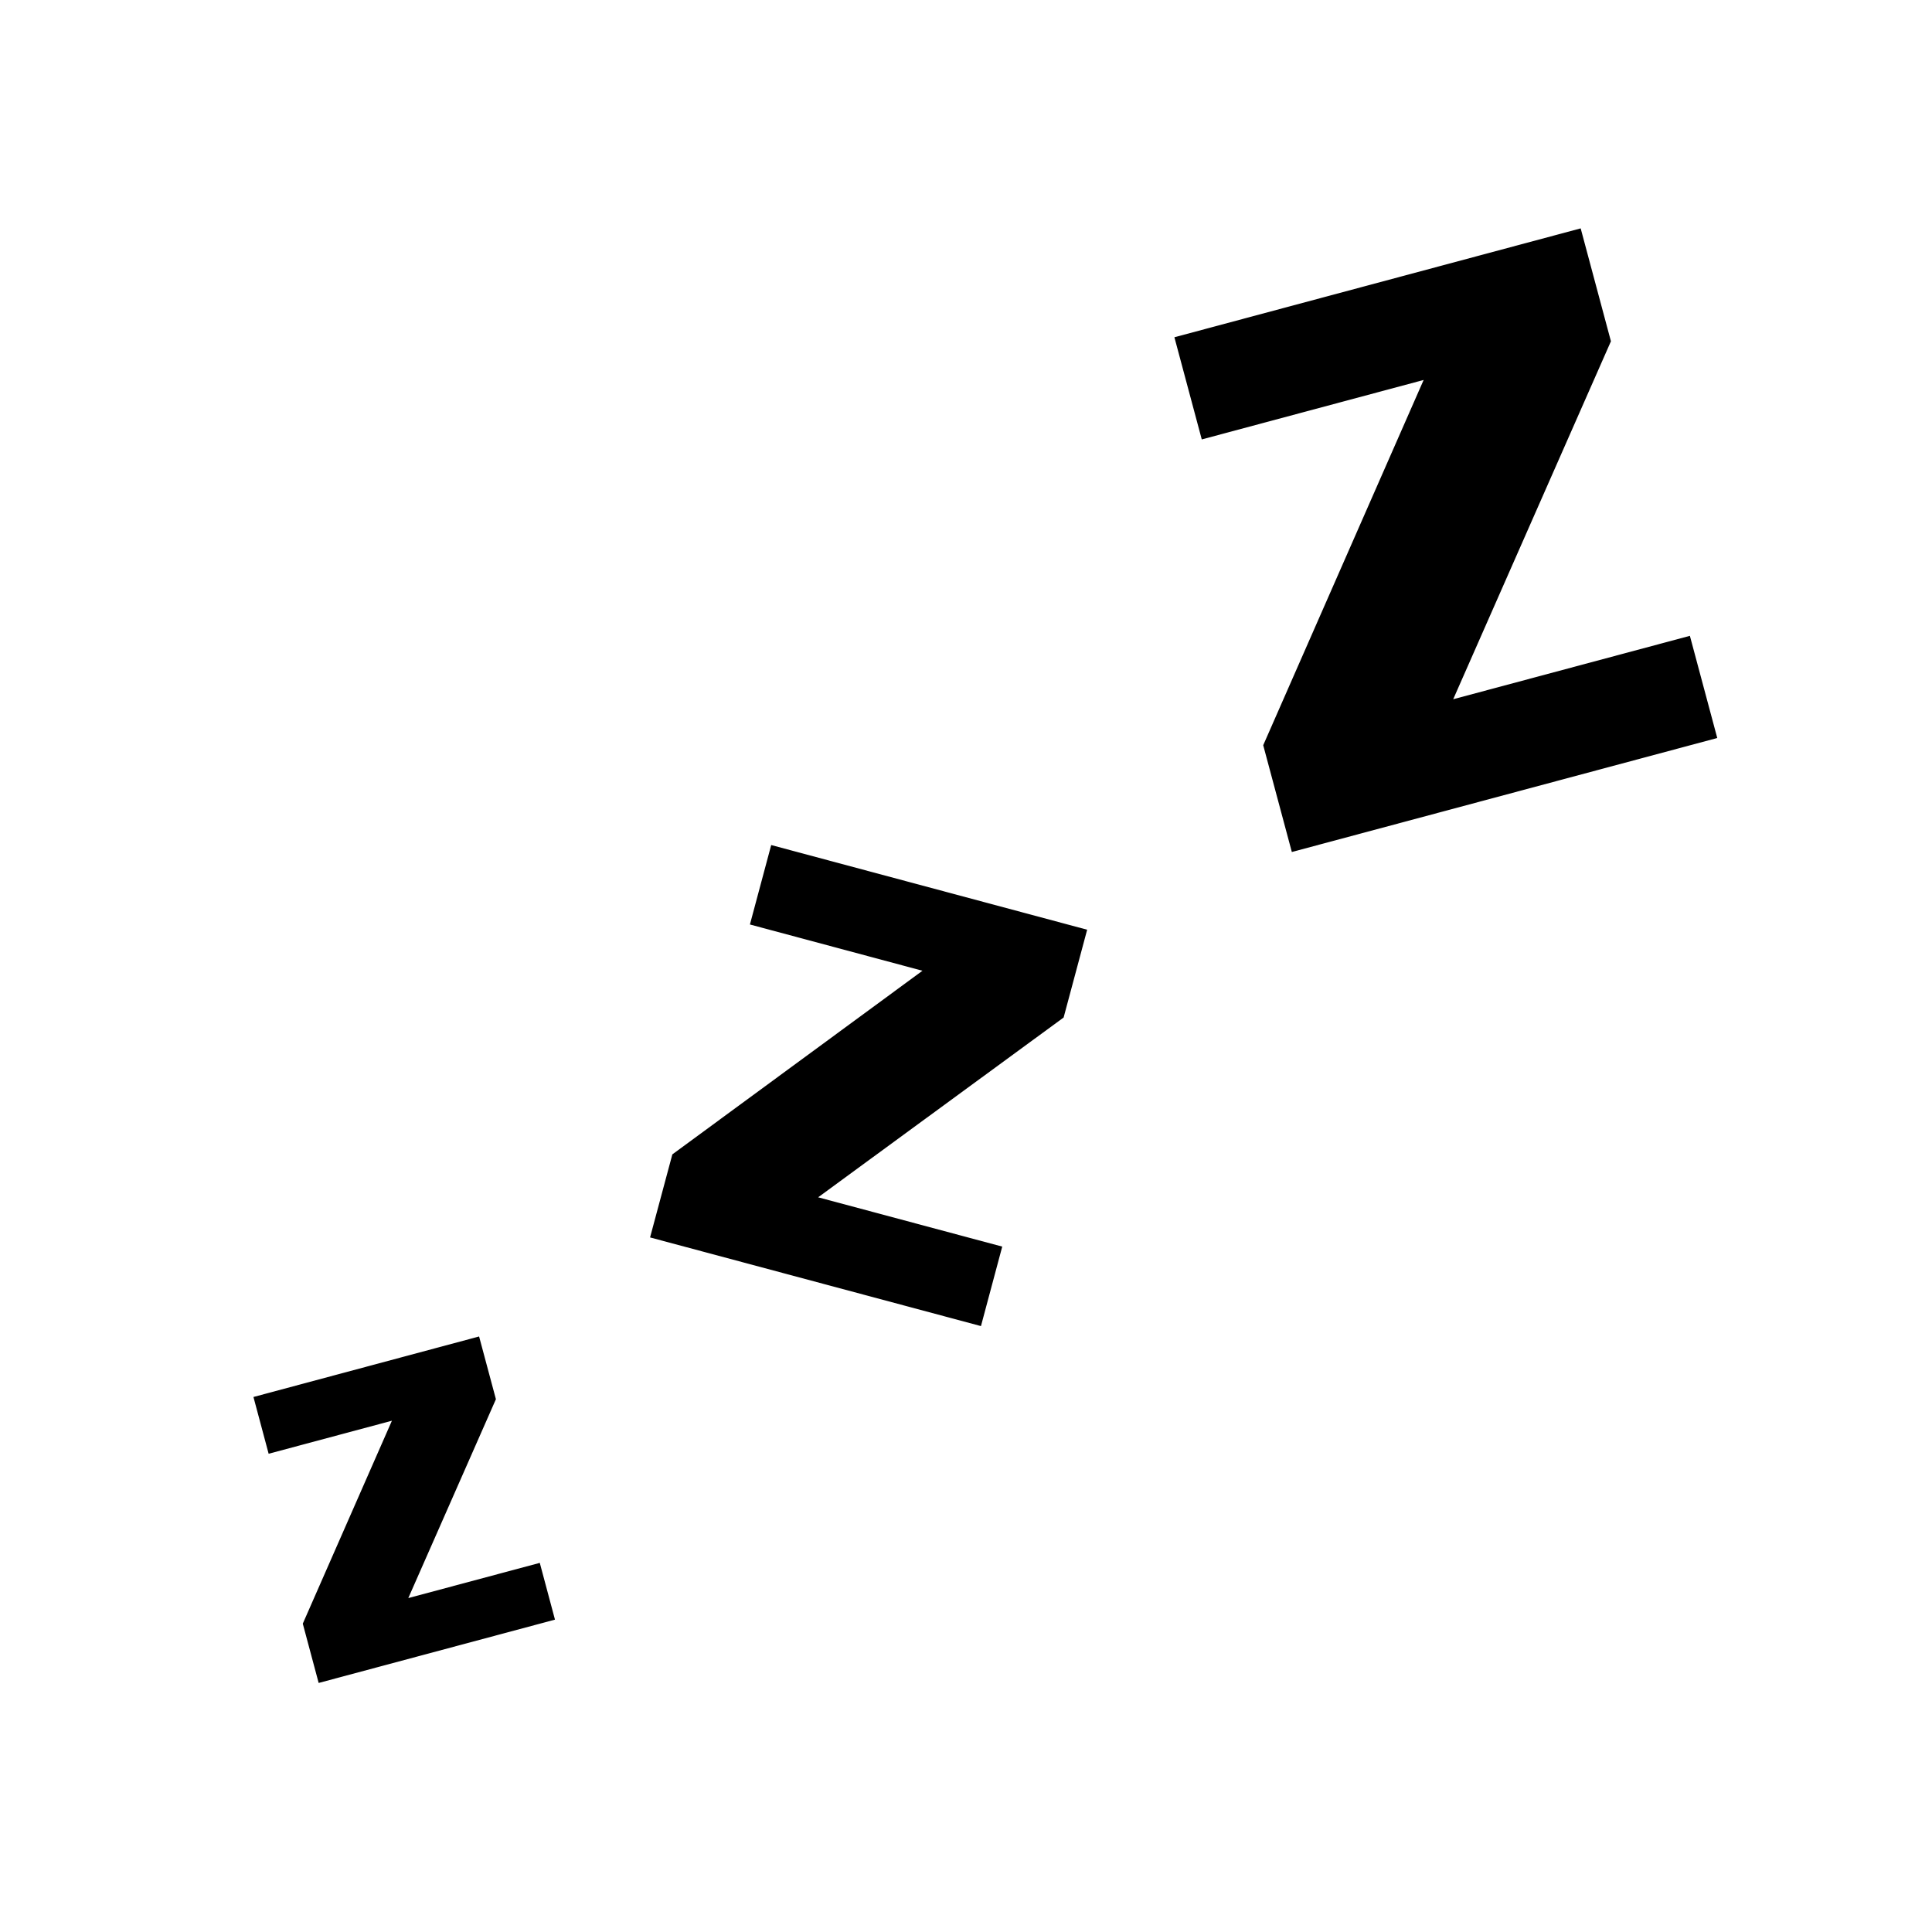 <?xml version="1.0" encoding="UTF-8" standalone="no"?>
<svg
   xmlns:dc="http://purl.org/dc/elements/1.1/"
   xmlns:cc="http://creativecommons.org/ns#"
   xmlns:rdf="http://www.w3.org/1999/02/22-rdf-syntax-ns#"
   xmlns:svg="http://www.w3.org/2000/svg"
   xmlns="http://www.w3.org/2000/svg"
   xmlns:sodipodi="http://sodipodi.sourceforge.net/DTD/sodipodi-0.dtd"
   xmlns:inkscape="http://www.inkscape.org/namespaces/inkscape"
   width="128"
   height="128"
   viewBox="0 0 33.867 33.867"
   version="1.1"
   id="svg8"
   inkscape:version="1.0.1 (3bc2e813f5, 2020-09-07)"
   sodipodi:docname="boring.svg">
  <defs
     id="defs2">
    <inkscape:path-effect
       effect="mirror_symmetry"
       start_point="17.705,20.65"
       end_point="17.705,21.371"
       center_point="17.705,21.01"
       id="path-effect1058"
       is_visible="true"
       lpeversion="1"
       mode="free"
       discard_orig_path="false"
       fuse_paths="false"
       oposite_fuse="false"
       split_items="false" />
    <inkscape:path-effect
       effect="mirror_symmetry"
       start_point="17.536,13.025"
       end_point="17.536,23.722"
       center_point="17.536,18.373"
       id="path-effect914"
       is_visible="true"
       lpeversion="1"
       mode="free"
       discard_orig_path="false"
       fuse_paths="true"
       oposite_fuse="false"
       split_items="false" />
    <inkscape:path-effect
       effect="mirror_symmetry"
       start_point="88.446,114.905"
       end_point="88.446,132.103"
       center_point="88.446,123.504"
       id="path-effect2221"
       is_visible="true"
       lpeversion="1"
       mode="free"
       discard_orig_path="false"
       fuse_paths="false"
       oposite_fuse="false"
       split_items="false" />
    <inkscape:path-effect
       effect="mirror_symmetry"
       start_point="87.865,97.219"
       end_point="87.865,115.527"
       center_point="87.865,106.373"
       id="path-effect2219"
       is_visible="true"
       lpeversion="1"
       mode="free"
       discard_orig_path="false"
       fuse_paths="false"
       oposite_fuse="false"
       split_items="false" />
    <inkscape:path-effect
       effect="mirror_symmetry"
       start_point="88.446,114.905"
       end_point="88.446,132.103"
       center_point="88.446,123.504"
       id="path-effect2052"
       is_visible="true"
       lpeversion="1"
       mode="free"
       discard_orig_path="false"
       fuse_paths="false"
       oposite_fuse="false"
       split_items="false" />
    <inkscape:path-effect
       effect="mirror_symmetry"
       start_point="87.865,97.219"
       end_point="87.865,115.527"
       center_point="87.865,106.373"
       id="path-effect2050"
       is_visible="true"
       lpeversion="1"
       mode="free"
       discard_orig_path="false"
       fuse_paths="false"
       oposite_fuse="false"
       split_items="false" />
    <inkscape:path-effect
       effect="mirror_symmetry"
       start_point="88.446,114.905"
       end_point="88.446,132.103"
       center_point="88.446,123.504"
       id="path-effect1883"
       is_visible="true"
       lpeversion="1"
       mode="free"
       discard_orig_path="false"
       fuse_paths="false"
       oposite_fuse="false"
       split_items="false" />
    <inkscape:path-effect
       effect="mirror_symmetry"
       start_point="87.865,97.219"
       end_point="87.865,115.527"
       center_point="87.865,106.373"
       id="path-effect1881"
       is_visible="true"
       lpeversion="1"
       mode="free"
       discard_orig_path="false"
       fuse_paths="false"
       oposite_fuse="false"
       split_items="false" />
    <inkscape:path-effect
       effect="mirror_symmetry"
       start_point="88.446,114.905"
       end_point="88.446,132.103"
       center_point="88.446,123.504"
       id="path-effect1714"
       is_visible="true"
       lpeversion="1"
       mode="free"
       discard_orig_path="false"
       fuse_paths="false"
       oposite_fuse="false"
       split_items="false" />
    <inkscape:path-effect
       effect="mirror_symmetry"
       start_point="87.865,97.219"
       end_point="87.865,115.527"
       center_point="87.865,106.373"
       id="path-effect1712"
       is_visible="true"
       lpeversion="1"
       mode="free"
       discard_orig_path="false"
       fuse_paths="false"
       oposite_fuse="false"
       split_items="false" />
    <inkscape:path-effect
       effect="mirror_symmetry"
       start_point="88.446,114.905"
       end_point="88.446,132.103"
       center_point="88.446,123.504"
       id="path-effect1541"
       is_visible="true"
       lpeversion="1"
       mode="free"
       discard_orig_path="false"
       fuse_paths="false"
       oposite_fuse="false"
       split_items="false" />
    <inkscape:path-effect
       effect="mirror_symmetry"
       start_point="87.865,97.219"
       end_point="87.865,115.527"
       center_point="87.865,106.373"
       id="path-effect895"
       is_visible="true"
       lpeversion="1"
       mode="free"
       discard_orig_path="false"
       fuse_paths="false"
       oposite_fuse="false"
       split_items="false" />
    <inkscape:path-effect
       effect="mirror_symmetry"
       start_point="11.774,-9.382"
       end_point="11.774,1.169"
       center_point="11.774,-4.107"
       id="path-effect3834"
       is_visible="true"
       lpeversion="1"
       mode="free"
       discard_orig_path="false"
       fuse_paths="true"
       oposite_fuse="false"
       split_items="false" />
    <inkscape:perspective
       sodipodi:type="inkscape:persp3d"
       inkscape:vp_x="0 : 16.933334 : 1"
       inkscape:vp_y="6.1230314e-14 : -1000 : 0"
       inkscape:vp_z="33.866666 : 16.933334 : 1"
       inkscape:persp3d-origin="16.933333 : 11.288889 : 1"
       id="perspective3275" />
    <inkscape:path-effect
       effect="mirror_symmetry"
       start_point="7.554,17.271"
       end_point="7.554,21.492"
       center_point="7.554,19.381"
       id="path-effect3205"
       is_visible="true"
       lpeversion="1"
       mode="free"
       discard_orig_path="false"
       fuse_paths="false"
       oposite_fuse="false"
       split_items="false" />
    <inkscape:path-effect
       effect="mirror_symmetry"
       start_point="7.46,21.422"
       end_point="7.46,21.609"
       center_point="7.46,21.515"
       id="path-effect3203"
       is_visible="true"
       lpeversion="1"
       mode="free"
       discard_orig_path="false"
       fuse_paths="false"
       oposite_fuse="false"
       split_items="false" />
    <inkscape:path-effect
       effect="mirror_symmetry"
       start_point="7.554,17.271"
       end_point="7.554,21.492"
       center_point="7.554,19.381"
       id="path-effect3164"
       is_visible="true"
       lpeversion="1"
       mode="free"
       discard_orig_path="false"
       fuse_paths="false"
       oposite_fuse="false"
       split_items="false" />
    <inkscape:path-effect
       effect="mirror_symmetry"
       start_point="7.46,21.422"
       end_point="7.46,21.609"
       center_point="7.46,21.515"
       id="path-effect3145"
       is_visible="true"
       lpeversion="1"
       mode="free"
       discard_orig_path="false"
       fuse_paths="false"
       oposite_fuse="false"
       split_items="false" />
    <inkscape:path-effect
       effect="mirror_symmetry"
       start_point="87.865,97.219"
       end_point="87.865,115.527"
       center_point="87.865,106.373"
       id="path-effect881"
       is_visible="true"
       lpeversion="1"
       mode="free"
       discard_orig_path="false"
       fuse_paths="false"
       oposite_fuse="false"
       split_items="false" />
    <inkscape:path-effect
       effect="mirror_symmetry"
       start_point="88.446,114.905"
       end_point="88.446,132.103"
       center_point="88.446,123.504"
       id="path-effect835"
       is_visible="true"
       lpeversion="1"
       mode="free"
       discard_orig_path="false"
       fuse_paths="false"
       oposite_fuse="false"
       split_items="false" />
    <filter
       inkscape:label="Feather"
       inkscape:menu="Bumps"
       inkscape:menu-tooltip="Painting canvas emboss effect"
       style="color-interpolation-filters:sRGB"
       id="filter2121">
      <feTurbulence
         numOctaves="5"
         baseFrequency="0.489 0.065"
         id="feTurbulence2083" />
      <feConvolveMatrix
         order="5 5"
         kernelMatrix="-4 0 0 0 -4 0 -2 0 -2 0 0 0 -10 0 0 0 -2 0 -2 0 -4 0 0 0 -4 "
         targetX="2"
         targetY="2"
         id="feConvolveMatrix2085" />
      <feConvolveMatrix
         order="3 3"
         kernelMatrix="2 0 2 0 -5 0 2 0 2 "
         targetX="1"
         targetY="1"
         id="feConvolveMatrix2087" />
      <feColorMatrix
         type="saturate"
         result="result1"
         id="feColorMatrix2089" />
      <feComposite
         in2="SourceGraphic"
         operator="arithmetic"
         k1="1.5"
         k2="0.5"
         k3="0.5"
         result="result2"
         id="feComposite2091"
         k4="0" />
      <feBlend
         mode="normal"
         in2="result1"
         result="result4"
         id="feBlend2093" />
      <feColorMatrix
         type="luminanceToAlpha"
         id="feColorMatrix2095" />
      <feDiffuseLighting
         surfaceScale="10"
         diffuseConstant="1"
         result="result3"
         id="feDiffuseLighting2099">
        <feDistantLight
           azimuth="180"
           elevation="35"
           id="feDistantLight2097" />
      </feDiffuseLighting>
      <feComposite
         in2="result4"
         operator="arithmetic"
         k1="1.5"
         k3="0.5"
         result="result5"
         id="feComposite2101"
         k2="0"
         k4="0" />
      <feBlend
         mode="normal"
         in2="result3"
         result="result6"
         id="feBlend2103" />
      <feComposite
         in2="SourceGraphic"
         operator="in"
         id="feComposite2105"
         result="fbSourceGraphic" />
      <feColorMatrix
         result="fbSourceGraphicAlpha"
         in="fbSourceGraphic"
         values="0 0 0 -1 0 0 0 0 -1 0 0 0 0 -1 0 0 0 0 1 0"
         id="feColorMatrix2107" />
      <feColorMatrix
         id="feColorMatrix2109"
         values="11 0 0 -1.762 -5 0 11 0 -1.762 -5 0 0 11 -1.762 -5 0 0 0 1 0"
         in="fbSourceGraphic"
         result="fbSourceGraphic" />
      <feColorMatrix
         result="fbSourceGraphicAlpha"
         in="fbSourceGraphic"
         values="0 0 0 -1 0 0 0 0 -1 0 0 0 0 -1 0 0 0 0 1 0"
         id="feColorMatrix2111" />
      <feGaussianBlur
         id="feGaussianBlur2113"
         stdDeviation="0.31"
         result="blur"
         in="fbSourceGraphic" />
      <feComposite
         in2="blur"
         id="feComposite2115"
         in="fbSourceGraphic"
         operator="atop"
         result="composite1" />
      <feComposite
         in2="composite1"
         id="feComposite2117"
         operator="in"
         result="composite2" />
      <feComposite
         in2="composite2"
         id="feComposite2119"
         operator="in"
         result="composite3" />
    </filter>
  </defs>
  <sodipodi:namedview
     id="base"
     pagecolor="#ffffff"
     bordercolor="#666666"
     borderopacity="1.0"
     inkscape:pageopacity="0.0"
     inkscape:pageshadow="2"
     inkscape:zoom="5.6568544"
     inkscape:cx="79.088631"
     inkscape:cy="76.996214"
     inkscape:document-units="px"
     inkscape:current-layer="text1054"
     inkscape:document-rotation="0"
     showgrid="false"
     units="px"
     inkscape:window-width="2560"
     inkscape:window-height="1346"
     inkscape:window-x="-11"
     inkscape:window-y="-11"
     inkscape:window-maximized="1"
     inkscape:snap-others="true"
     inkscape:object-nodes="true"
     inkscape:snap-bbox="true"
     inkscape:snap-global="true"
     inkscape:object-paths="true"
     inkscape:snap-intersection-paths="true"
     inkscape:snap-smooth-nodes="true"
     inkscape:snap-midpoints="true"
     inkscape:snap-nodes="true"
     inkscape:snap-page="true" />
  <g
     inkscape:label="Layer 1"
     inkscape:groupmode="layer"
     id="layer1">
    <g
       id="g3262"
       transform="matrix(1.693,0,0,1.693,-4.248,-11.21)">
      <g
         id="g1023"
         transform="matrix(0.353,0,0,0.353,4.937,13.109)">
        <g
           id="g1022"
           transform="matrix(1.841,0,0,1.841,-10.403,-15.258)">
          <g
             aria-label="z"
             id="text1054"
             style="font-style:normal;font-variant:normal;font-weight:normal;font-stretch:normal;font-size:23.102px;line-height:1.25;font-family:Impact;-inkscape-font-specification:Impact;stroke-width:0.305"
             transform="matrix(1,0,0,0.622,-2.255,12.191)">
            <path
               d="m 11.803,11.909 0.268,1.607 -1.396,5.094 2.095,-0.902 0.242,1.454 -3.765,1.622 -0.253,-1.519 1.42,-5.198 -1.964,0.846 -0.242,-1.454 z"
               style="font-style:normal;font-variant:normal;font-weight:normal;font-stretch:normal;font-family:Impact;-inkscape-font-specification:Impact;stroke-width:0.305"
               id="path1056"
               sodipodi:nodetypes="ccccccccccc" />
            <path
               d="M 21.491,1.49 21.116,3.739 17.205,8.344 20.138,9.607 19.799,11.643 14.527,9.372 14.882,7.245 18.867,2.541 16.118,1.356 16.457,-0.679 Z"
               style="font-style:normal;font-variant:normal;font-weight:normal;font-stretch:normal;font-size:23.102px;line-height:1.25;font-family:Impact;-inkscape-font-specification:Impact;stroke-width:0.305"
               id="path1056-7"
               sodipodi:nodetypes="ccccccccccc" />
            <path
               d="m 29.354,-16.475 0.482,2.892 -2.513,9.169 3.771,-1.624 0.436,2.617 -6.778,2.92 -0.456,-2.735 2.556,-9.356 -3.535,1.523 -0.436,-2.617 z"
               style="font-style:normal;font-variant:normal;font-weight:normal;font-stretch:normal;font-size:23.102px;line-height:1.25;font-family:Impact;-inkscape-font-specification:Impact;stroke-width:0.305"
               id="path1056-7-6"
               sodipodi:nodetypes="ccccccccccc" />
          </g>
        </g>
      </g>
    </g>
  </g>
</svg>
